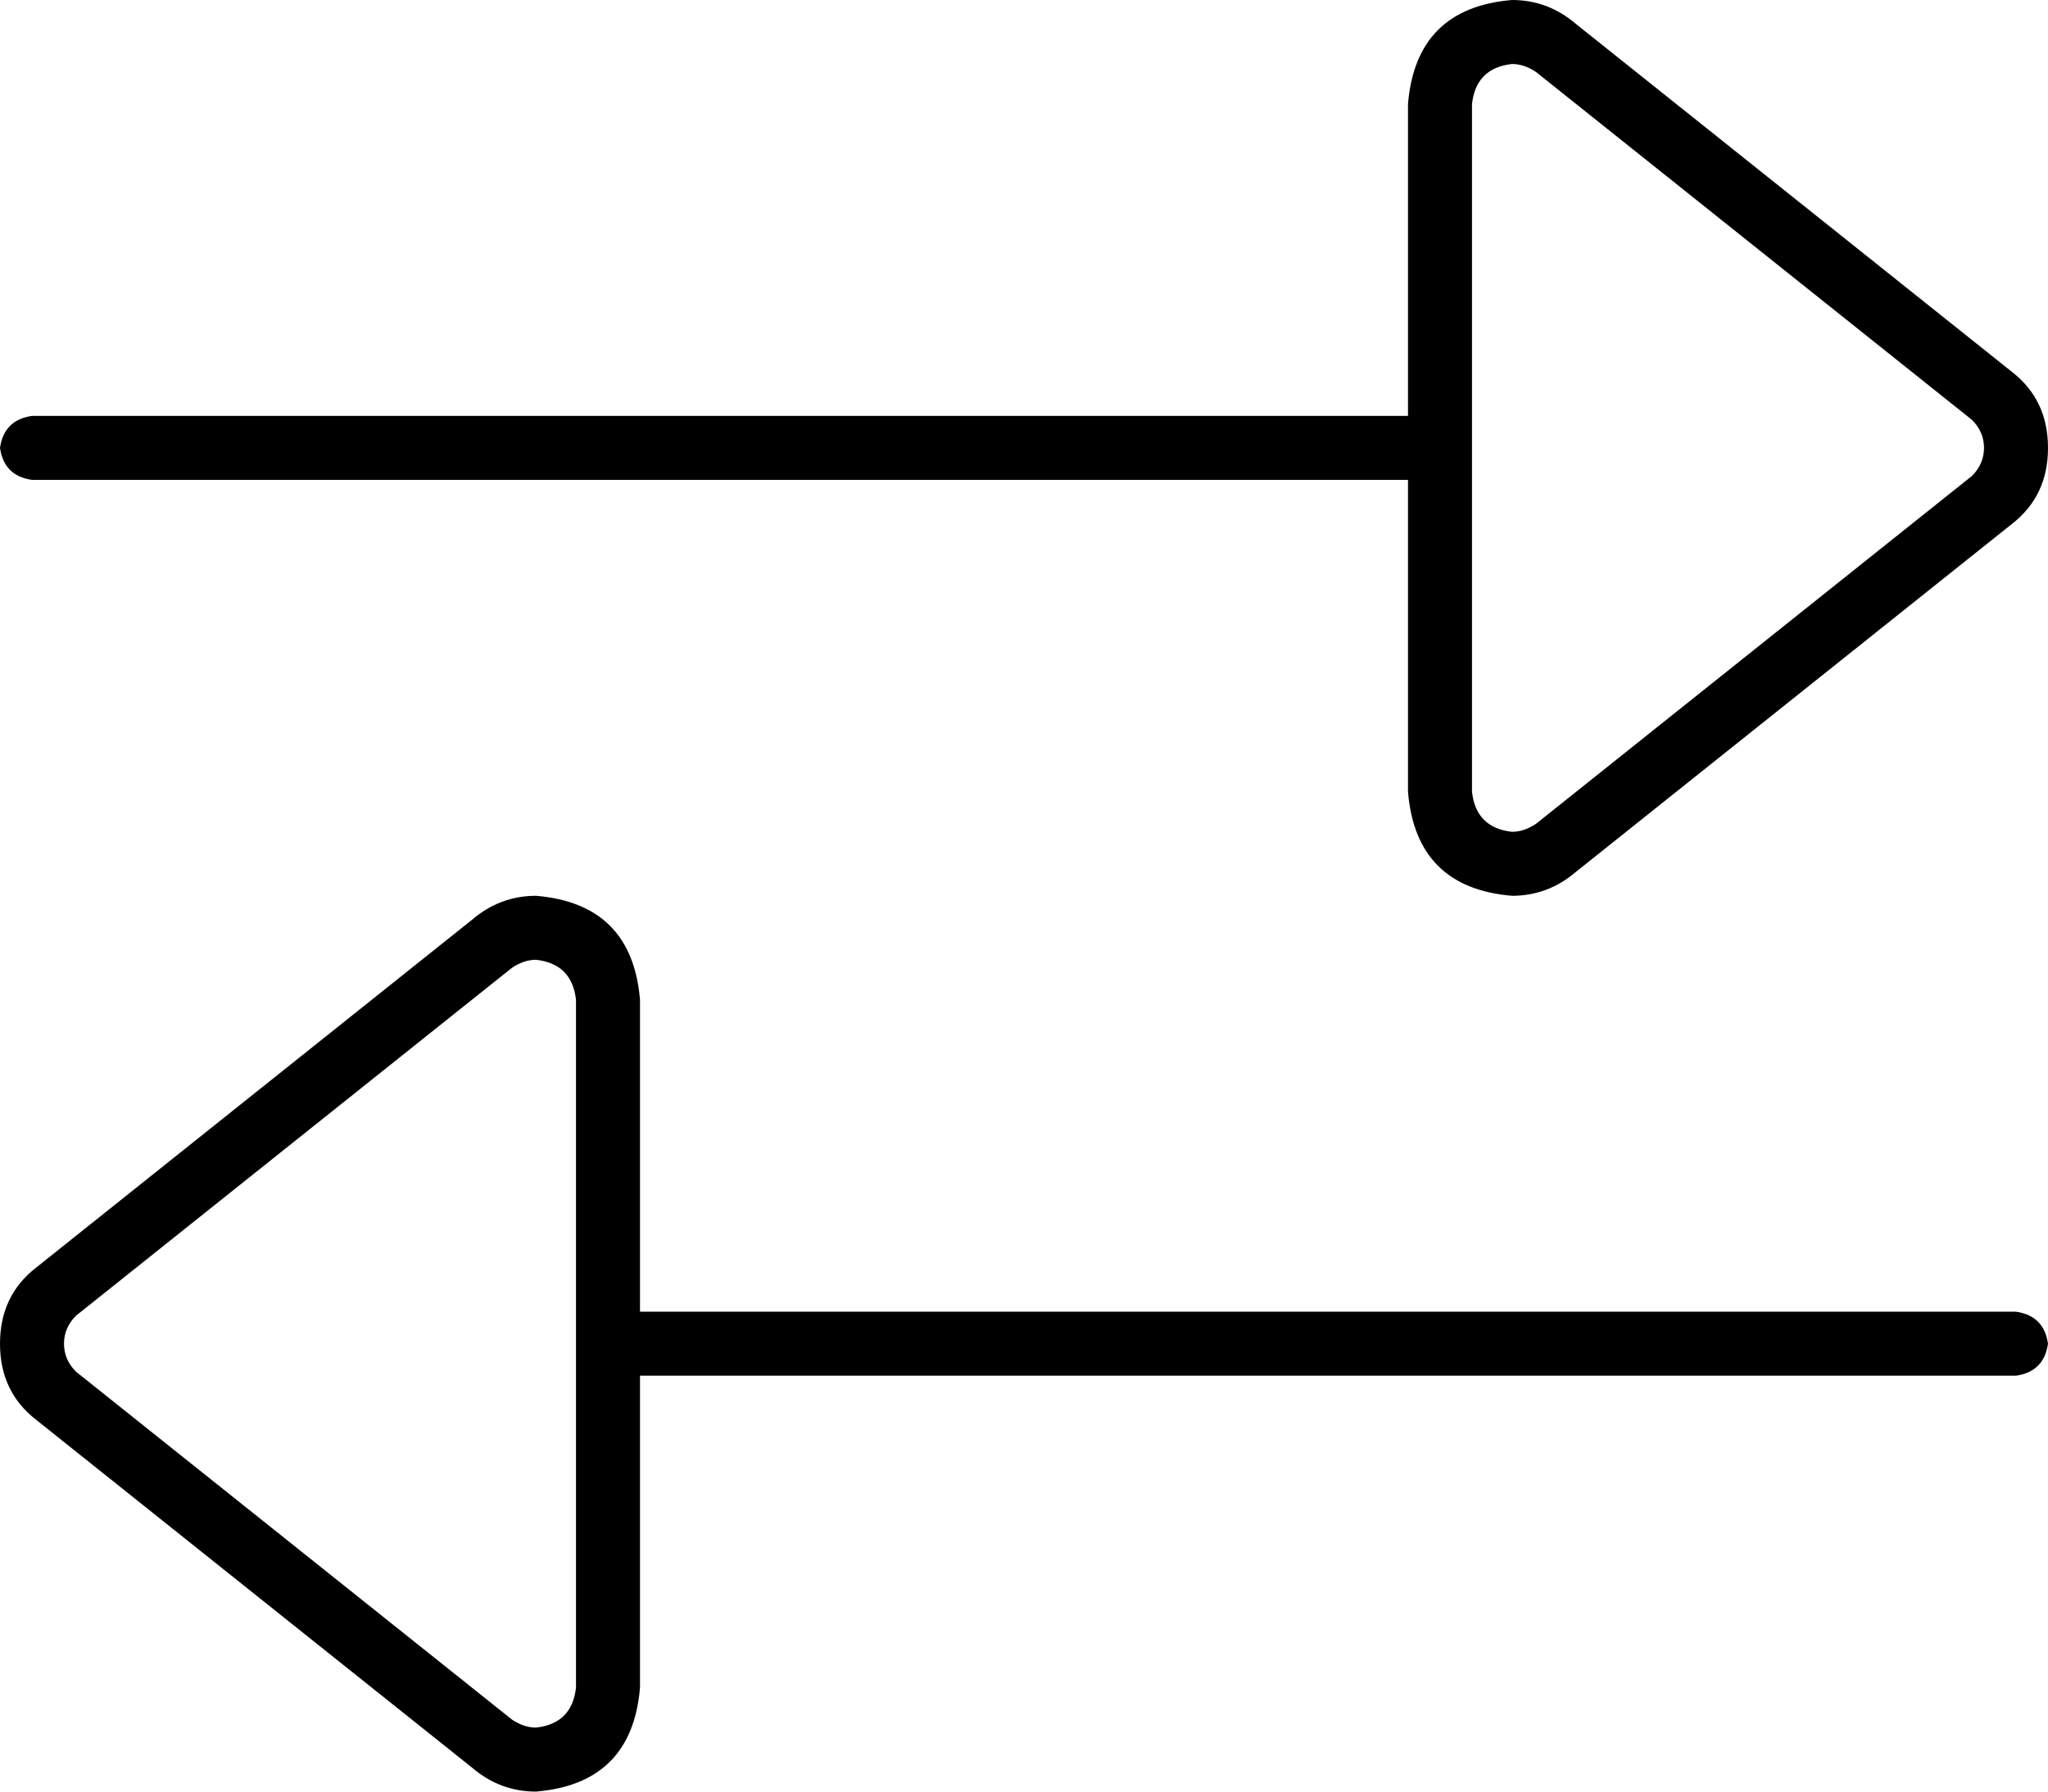 <svg viewBox="0 0 512 448">
  <path
    d="M 384 18 L 493 105 Q 496 108 496 112 Q 496 116 493 119 L 384 206 Q 381 208 378 208 Q 369 207 368 198 L 368 112 L 368 26 Q 369 17 378 16 Q 381 16 384 18 L 384 18 Z M 352 120 L 352 198 Q 354 222 378 224 Q 387 224 394 218 L 503 131 Q 512 124 512 112 Q 512 100 503 93 L 394 6 Q 387 0 378 0 Q 354 2 352 26 L 352 104 L 8 104 Q 1 105 0 112 Q 1 119 8 120 L 352 120 L 352 120 Z M 144 250 L 144 336 L 144 422 Q 143 431 134 432 Q 131 432 128 430 L 19 343 Q 16 340 16 336 Q 16 332 19 329 L 128 242 Q 131 240 134 240 Q 143 241 144 250 L 144 250 Z M 160 328 L 160 250 Q 158 226 134 224 Q 125 224 118 230 L 9 317 Q 0 324 0 336 Q 0 348 9 355 L 118 442 Q 125 448 134 448 Q 158 446 160 422 L 160 344 L 504 344 Q 511 343 512 336 Q 511 329 504 328 L 160 328 L 160 328 Z"
  />
</svg>